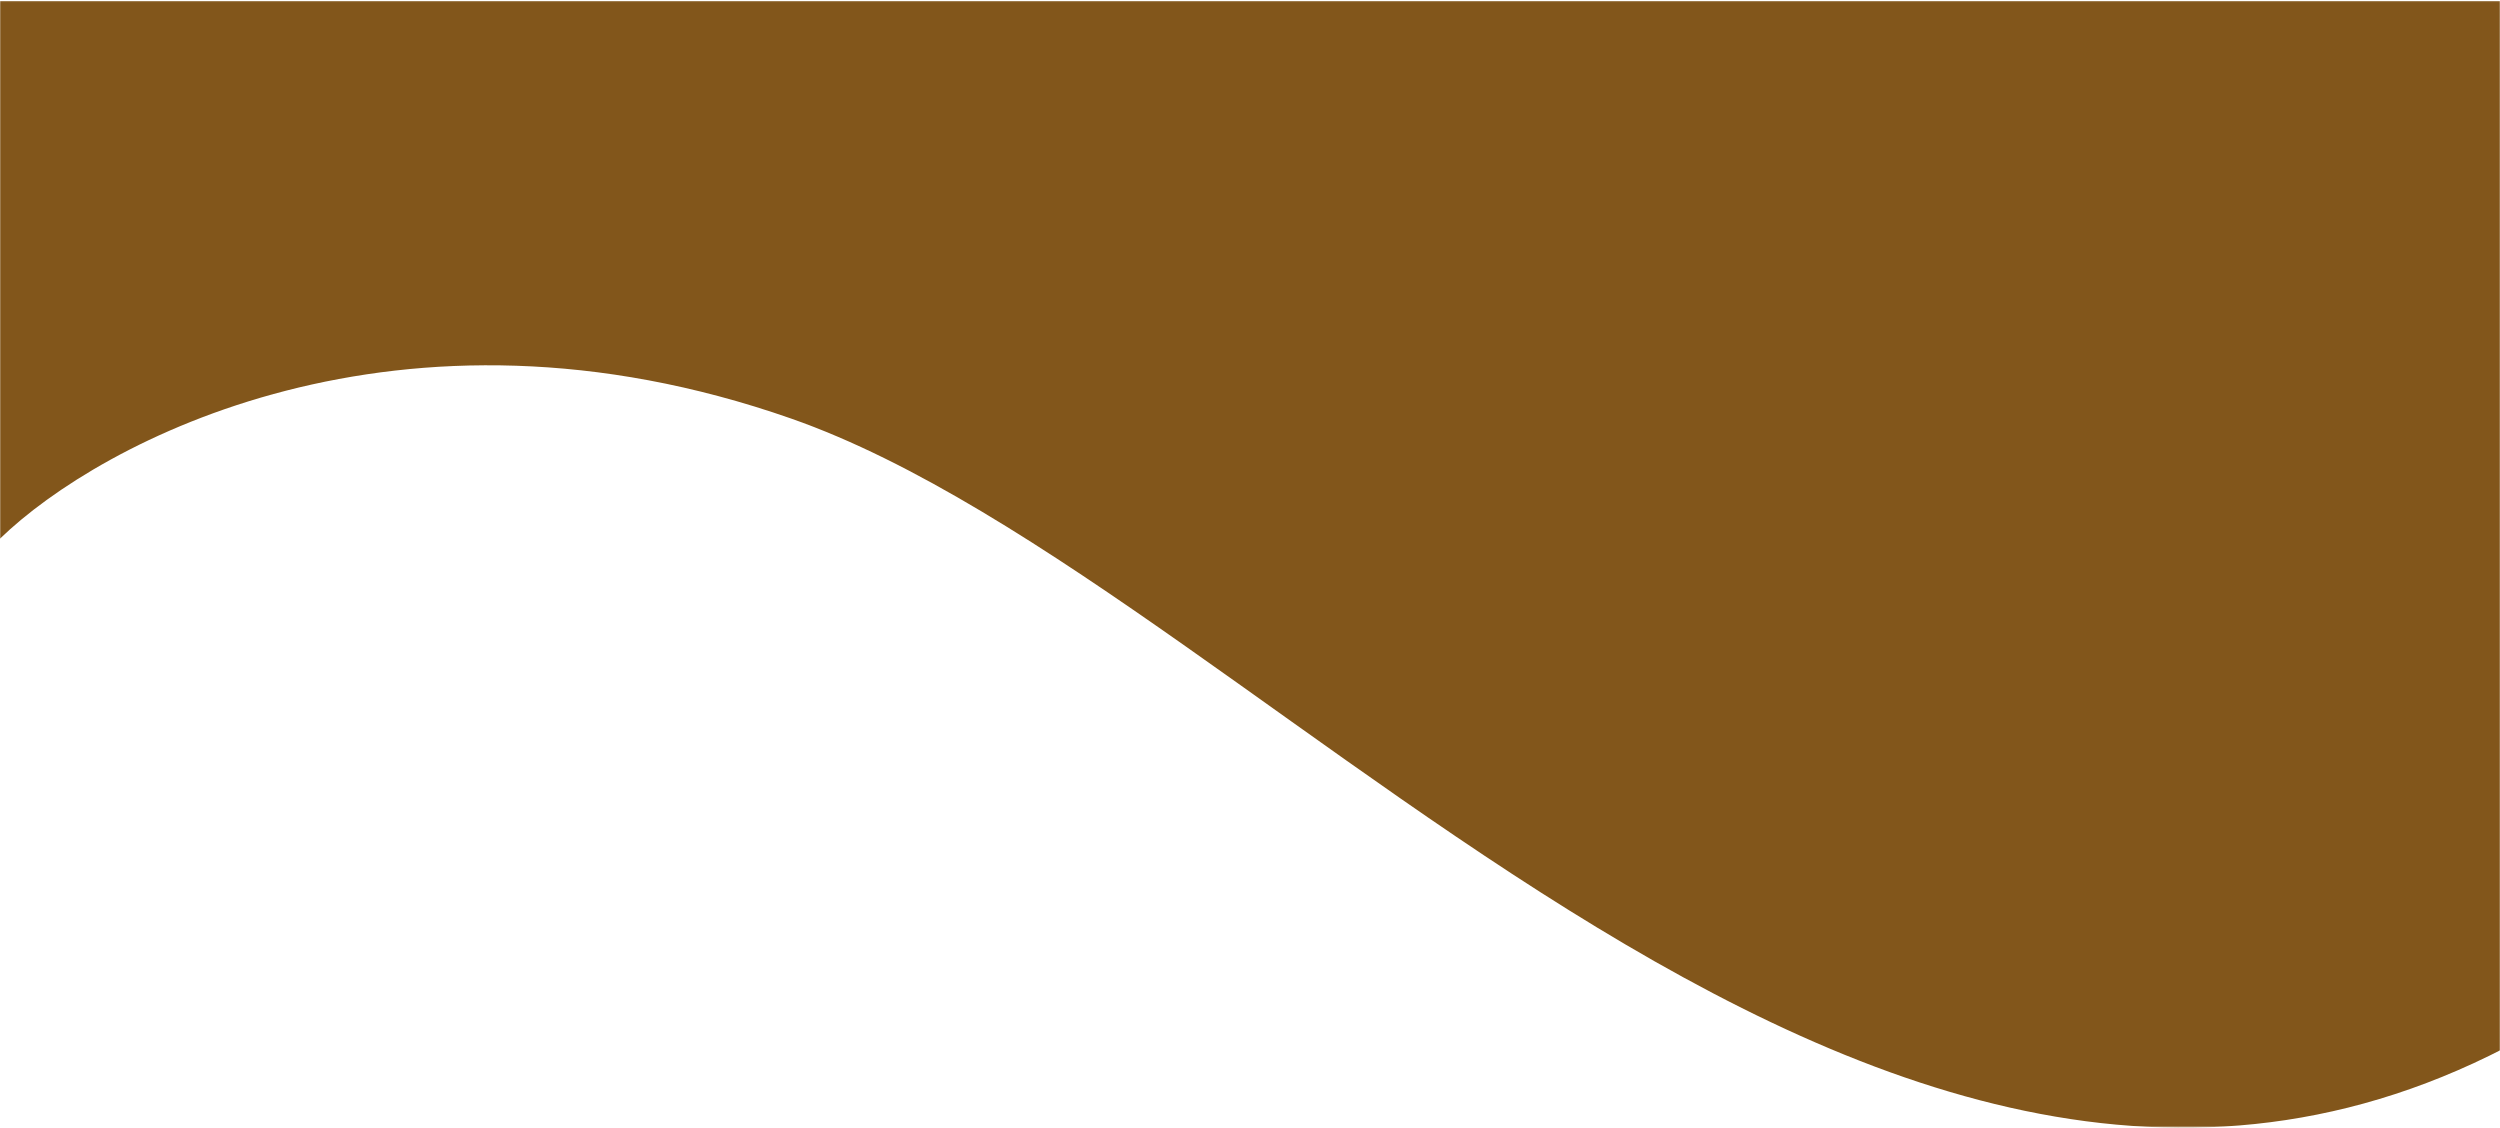 <svg width="1440" height="650" viewBox="0 0 1440 650" fill="none" xmlns="http://www.w3.org/2000/svg">
<mask id="mask0_804_5577" style="mask-type:alpha" maskUnits="userSpaceOnUse" x="0" y="0" width="1440" height="650">
<rect y="0.293" width="1440" height="649" fill="#D9D9D9"/>
</mask>
<g mask="url(#mask0_804_5577)">
<path d="M455.682 241.086C229.767 162.023 57.763 254.263 0 310.266V30.252L1510.38 0.604C1635.89 100.53 1809.04 354.409 1497.55 570.514C1108.19 840.645 738.077 339.914 455.682 241.086Z" fill="#82561B"/>
<rect y="0.604" width="1509.34" height="70.021" fill="#82561B"/>
</g>
</svg>
